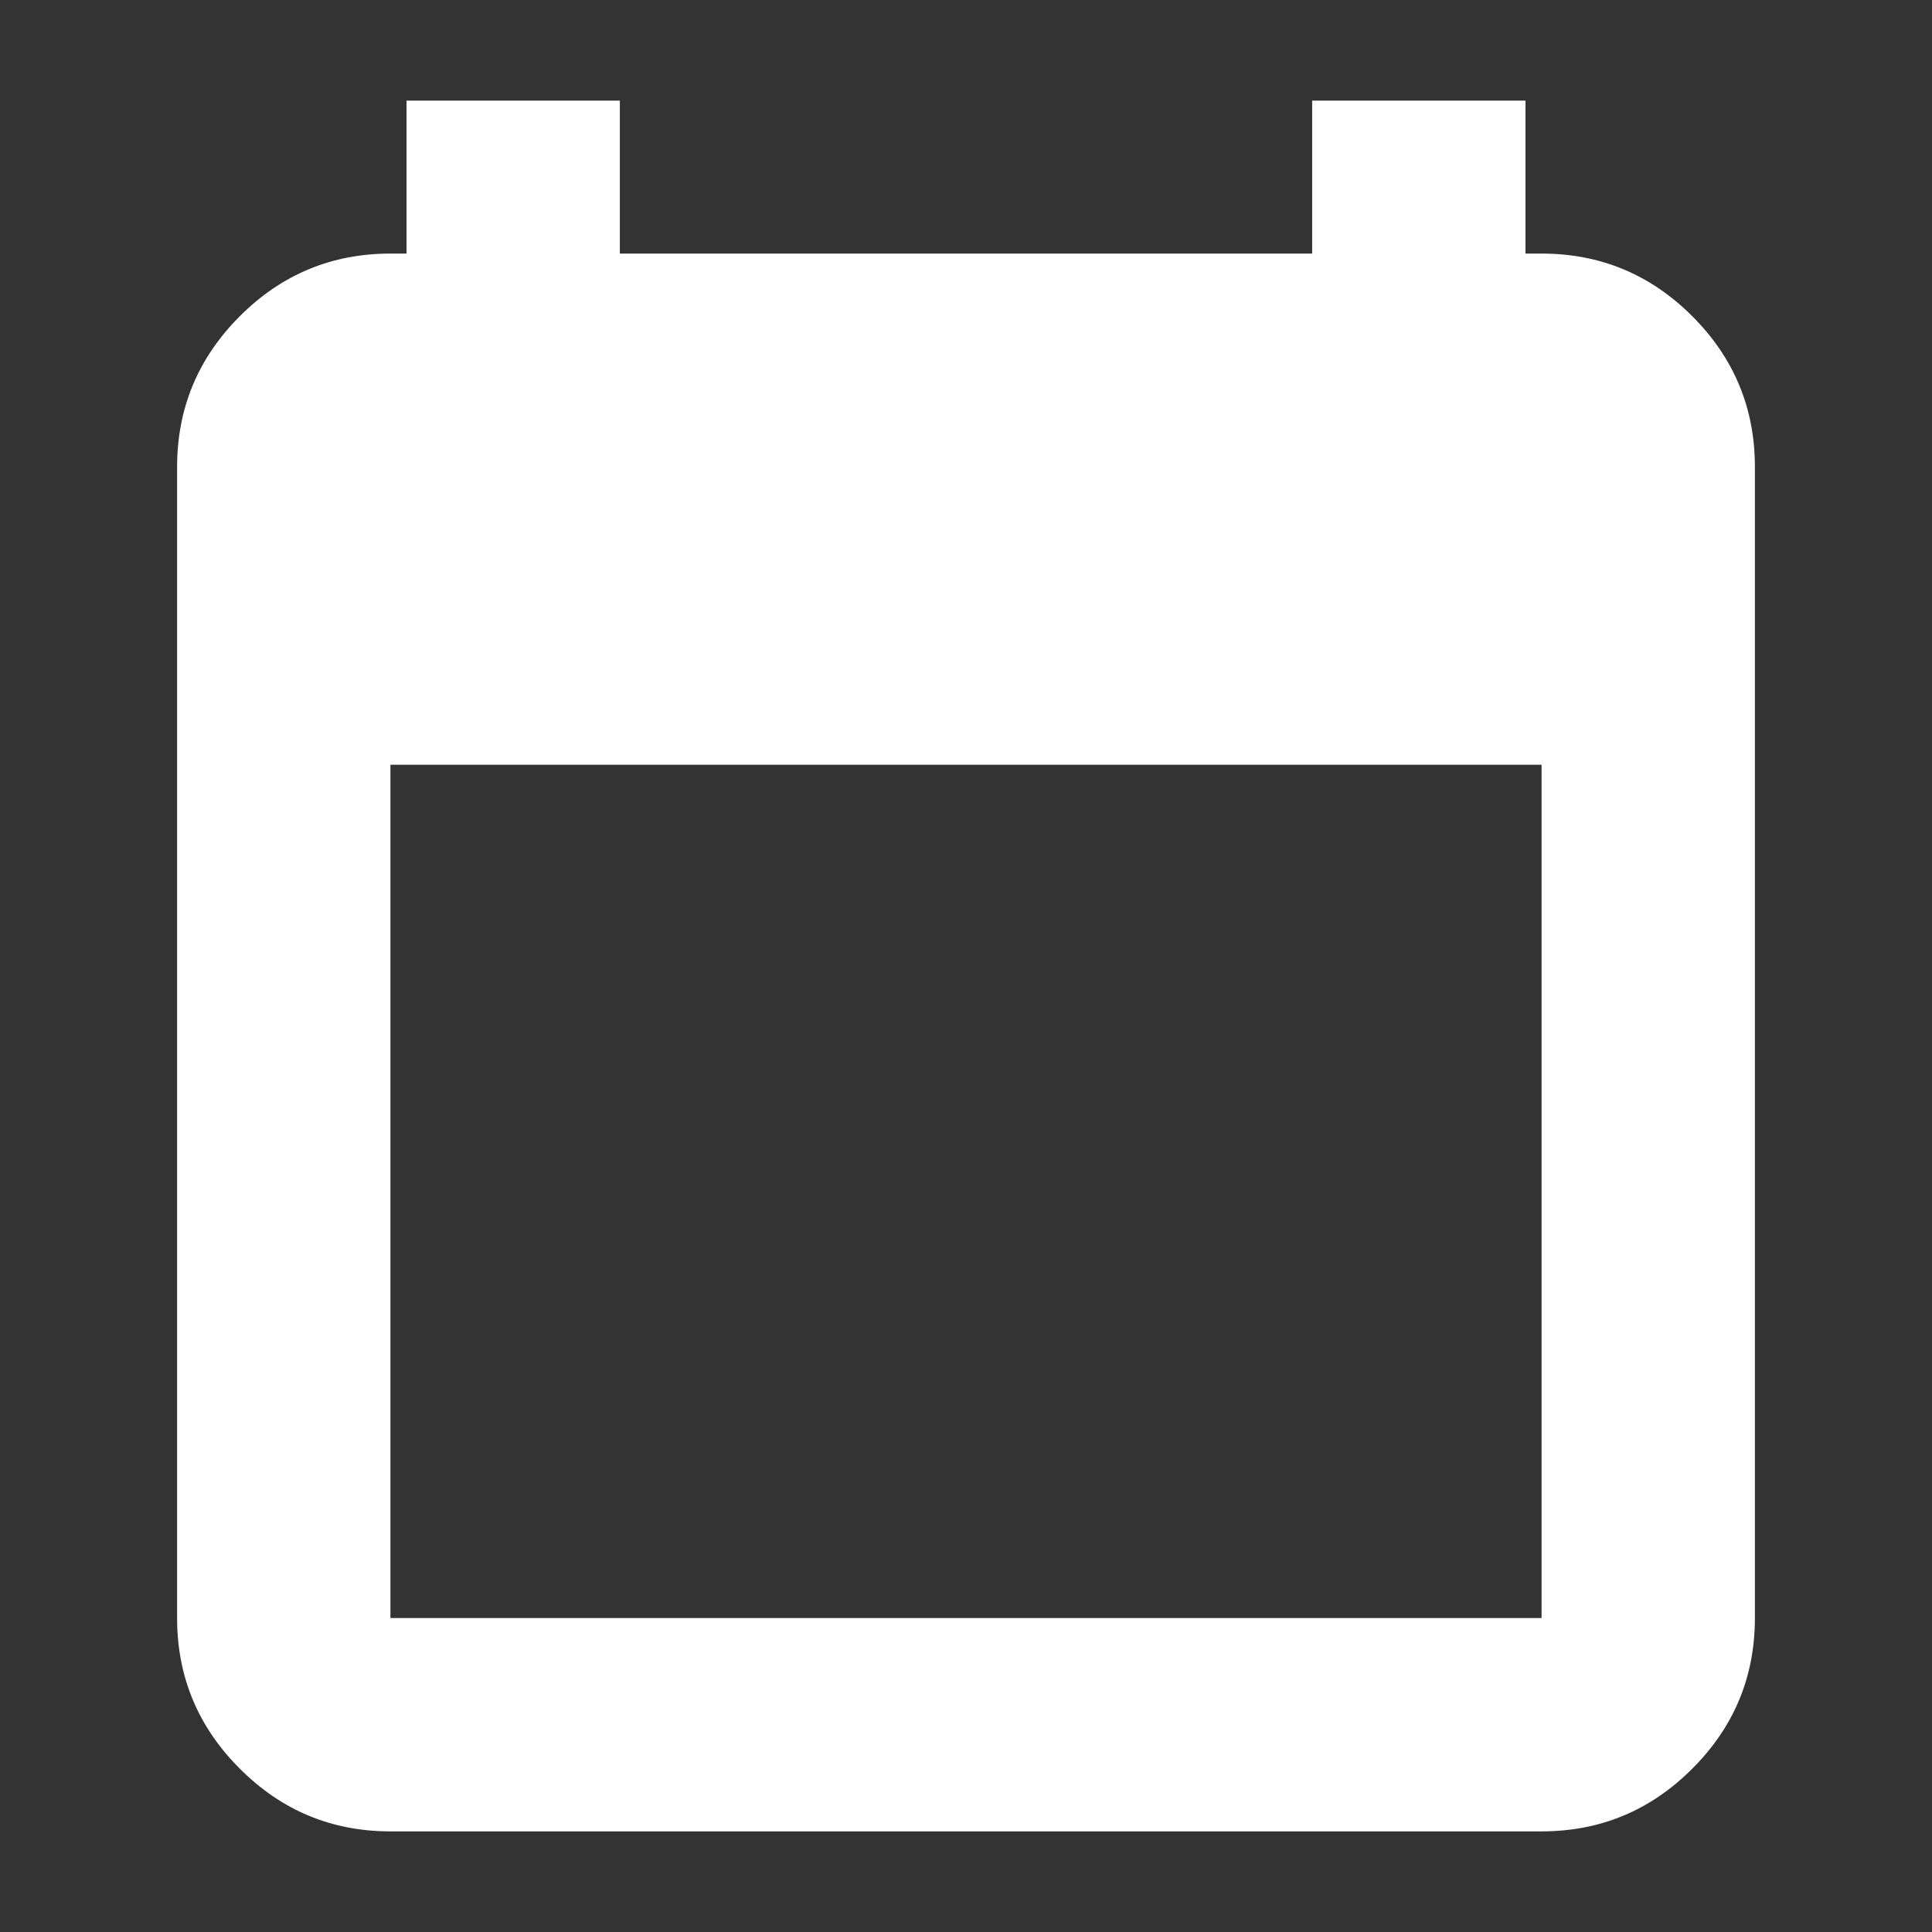 <svg width="24" height="24" viewBox="0 0 24 24" fill="none" xmlns="http://www.w3.org/2000/svg">
<rect x="0" y="0" width="24" height="24" fill="#333333" stroke="none"/>
<g id="calendar_today">
<mask id="mask0_787_19684" style="mask-type:alpha" maskUnits="userSpaceOnUse" x="0" y="0" width="24" height="24">
<rect id="Bounding box" width="24" height="24" fill="#D9D9D9"/>
</mask>
<g mask="url(#mask0_787_19684)">
<path id="calendar_today_2" d="M4.85 22.75C4.121 22.75 3.498 22.491 2.979 21.971C2.46 21.453 2.2 20.829 2.2 20.1V5.8C2.2 5.071 2.46 4.447 2.979 3.928C3.498 3.409 4.121 3.15 4.85 3.15H5.05V1.25H7.7V3.15H16.3V1.25H18.95V3.15H19.15C19.879 3.15 20.503 3.409 21.022 3.928C21.541 4.447 21.8 5.071 21.8 5.8V20.1C21.8 20.829 21.541 21.453 21.022 21.971C20.503 22.491 19.879 22.75 19.15 22.75H4.85ZM4.85 20.1H19.15V9.5H4.85V20.1Z" fill="white"/>
</g>
</g>
</svg>
